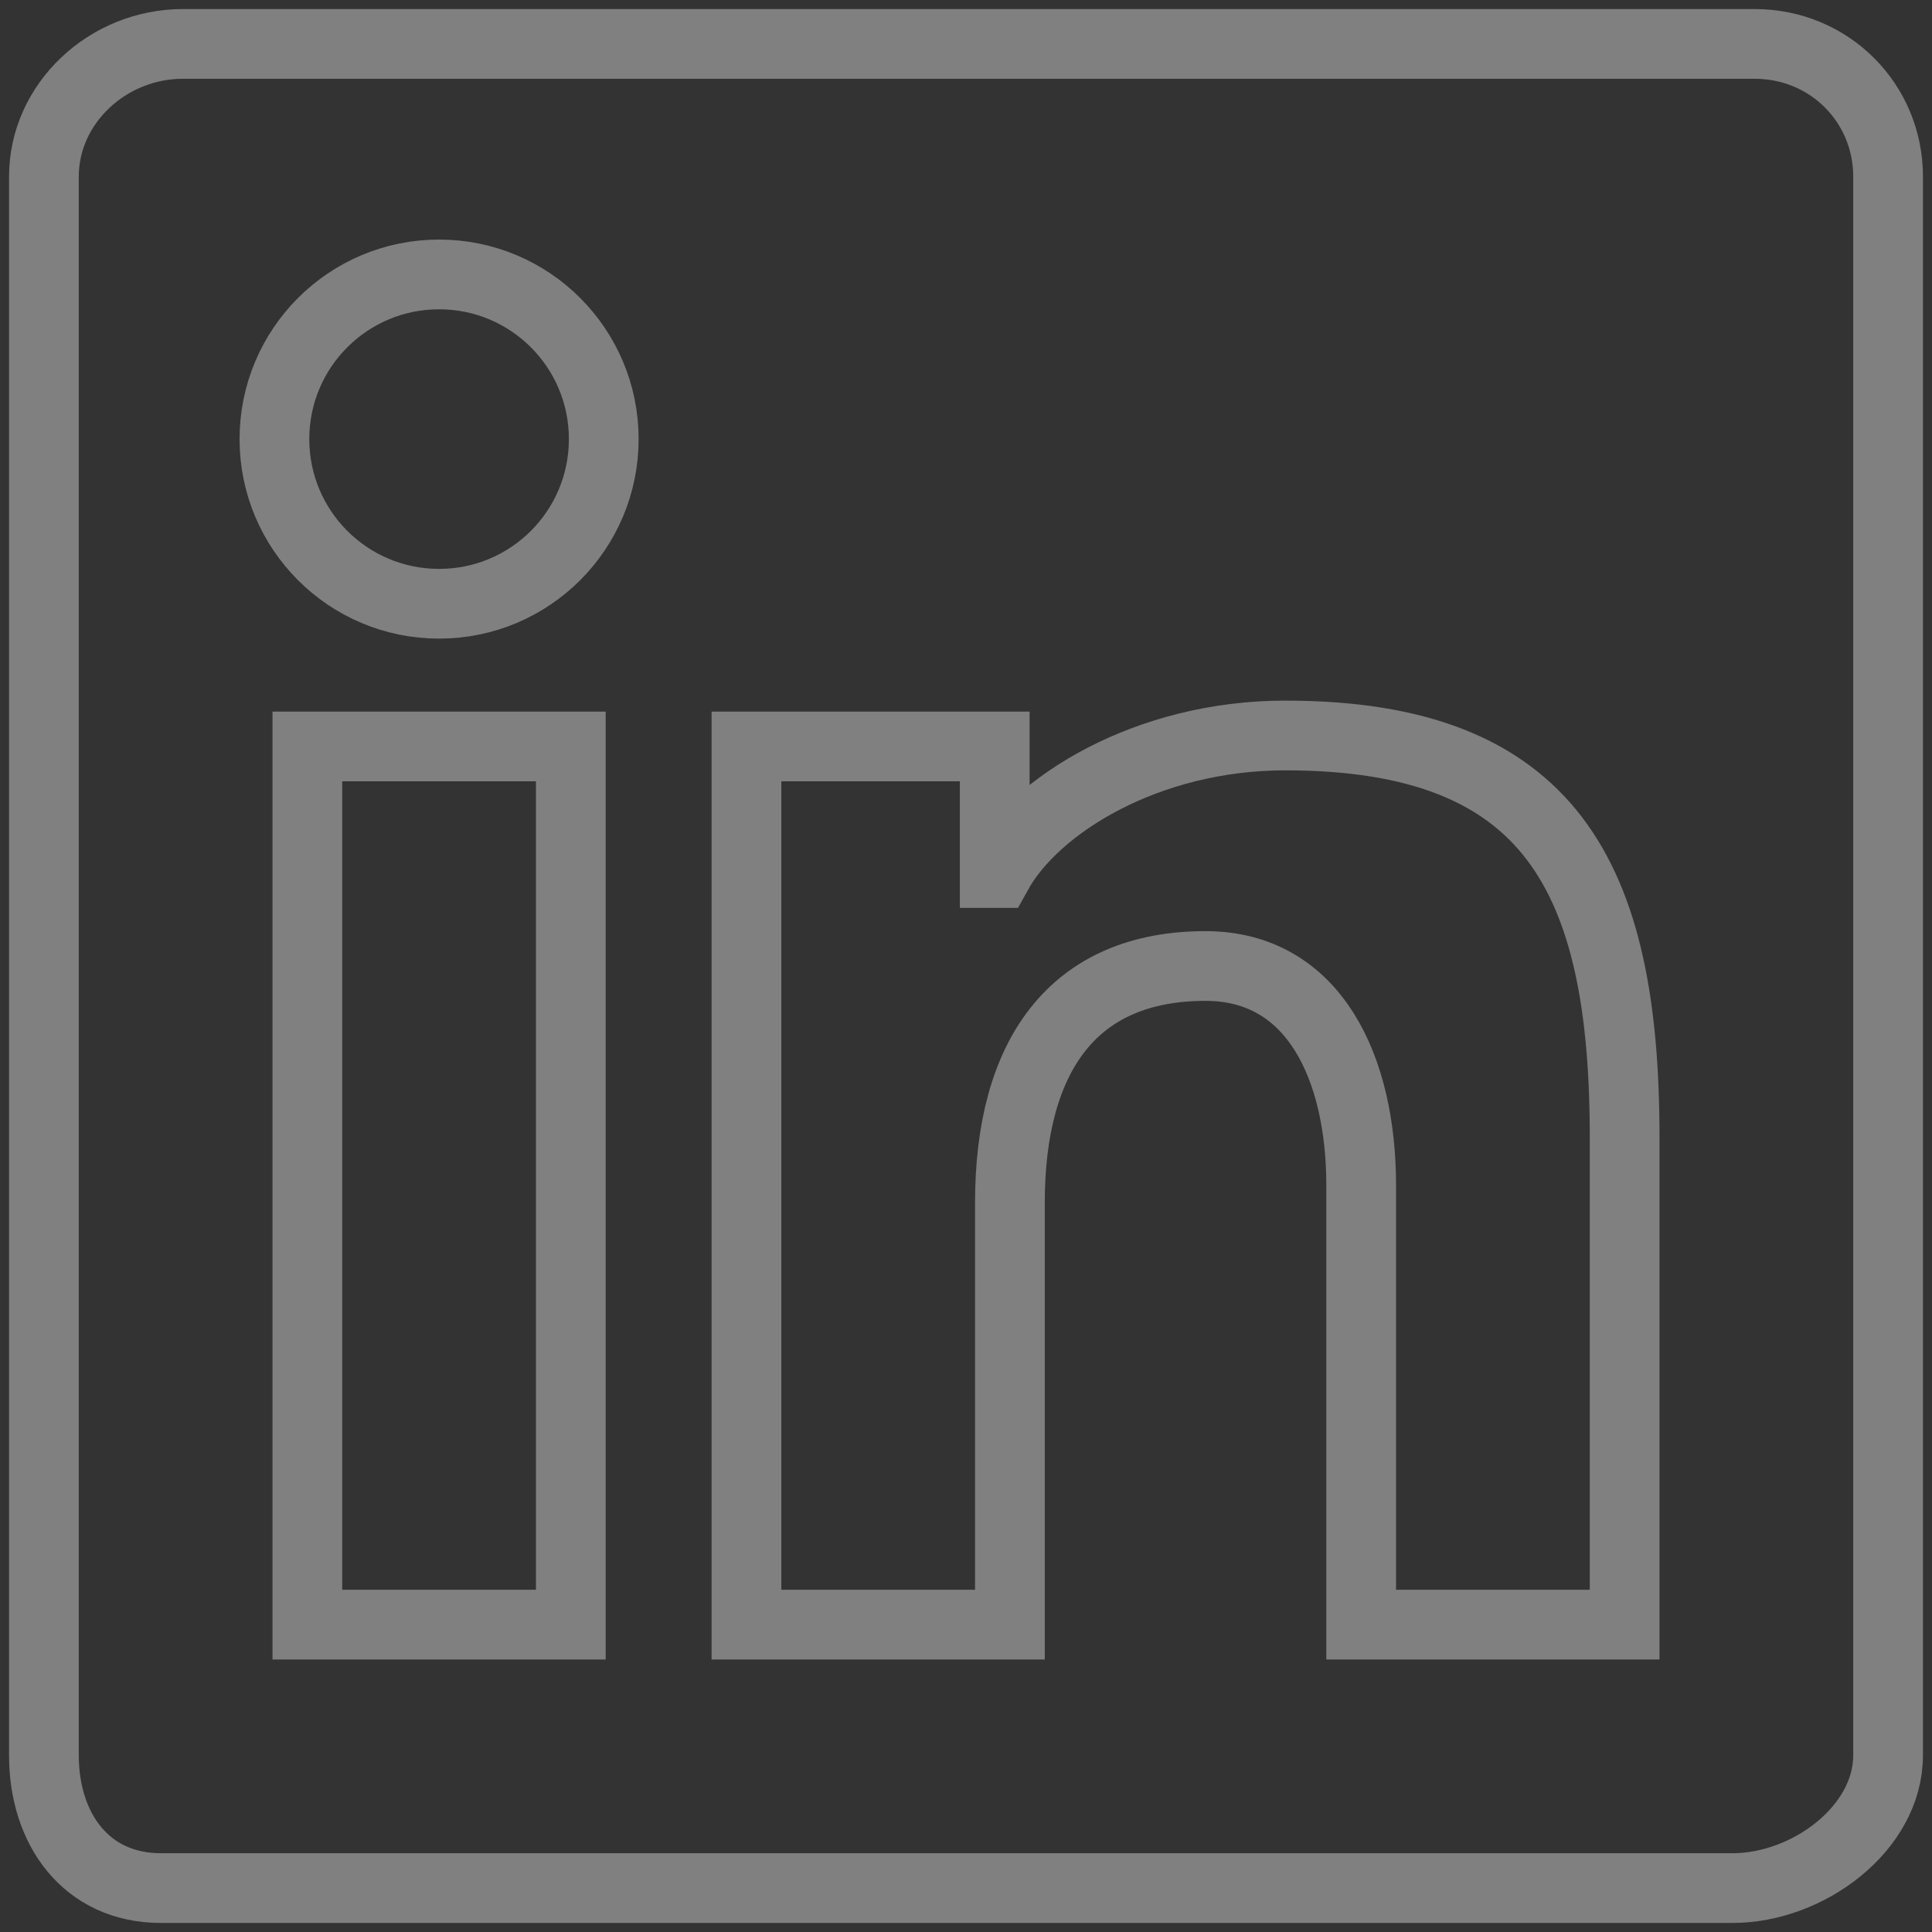 <?xml version="1.0" encoding="UTF-8" standalone="no"?>
<!-- Created with Inkscape (http://www.inkscape.org/) -->

<svg
   width="22mm"
   height="22mm"
   viewBox="0 0 22 22"
   version="1.1"
   id="svg5"
   inkscape:version="1.1.1 (3bf5ae0d25, 2021-09-20)"
   sodipodi:docname="linkedin_logo.svg"
   xmlns:inkscape="http://www.inkscape.org/namespaces/inkscape"
   xmlns:sodipodi="http://sodipodi.sourceforge.net/DTD/sodipodi-0.dtd"
   xmlns="http://www.w3.org/2000/svg"
   xmlns:svg="http://www.w3.org/2000/svg">
  <rect x="0" y="0" width="22" height="22" fill="#333333" stroke="none"/>
  <sodipodi:namedview
     id="namedview7"
     pagecolor="#ffffff"
     bordercolor="#666666"
     borderopacity="1.0"
     inkscape:pageshadow="2"
     inkscape:pageopacity="0.0"
     inkscape:pagecheckerboard="0"
     inkscape:document-units="mm"
     showgrid="false"
     inkscape:zoom="0.74118967"
     inkscape:cx="127.49773"
     inkscape:cy="451.30149"
     inkscape:window-width="1920"
     inkscape:window-height="1017"
     inkscape:window-x="-8"
     inkscape:window-y="1072"
     inkscape:window-maximized="1"
     inkscape:current-layer="svg5"
     fit-margin-top="0"
     fit-margin-left="0"
     fit-margin-right="0"
     fit-margin-bottom="0" />
  <defs
     id="defs2" />
  <g
     inkscape:label="Layer 1"
     inkscape:groupmode="layer"
     id="layer1"
     transform="translate(-0.387,-0.571)" />
  <path
     id="path47"
     d="M 19.979,0.5 H 2.083 C 1.227,0.5 0.5,1.177 0.5,2.011 v 17.977 c 0,0.835 0.477,1.512 1.333,1.512 h 17.896 c 0.857,0 1.771,-0.677 1.771,-1.512 V 2.011 C 21.5,1.177 20.836,0.5 19.979,0.5 Z M 8.5,8.5 h 2.827 v 1.441 h 0.031 C 11.789,9.164 13.062,8.375 14.636,8.375 c 3.021,0 3.864,1.604 3.864,4.575 v 5.55 h -3 V 13.497 C 15.5,12.167 14.969,11 13.727,11 12.219,11 11.5,12.021 11.5,13.697 V 18.5 h -3 z m -5,10 h 3 v -10 h -3 z M 6.875,5 C 6.875,6.036 6.036,6.875 5,6.875 3.964,6.875 3.125,6.036 3.125,5 3.125,3.964 3.964,3.125 5,3.125 6.036,3.125 6.875,3.964 6.875,5 Z"
     style="fill:none;stroke:#ffffff;stroke-width:0.794;stroke-miterlimit:4;stroke-dasharray:none;opacity:0.5;fill-opacity:0;stroke-opacity:0.75" />
</svg>
